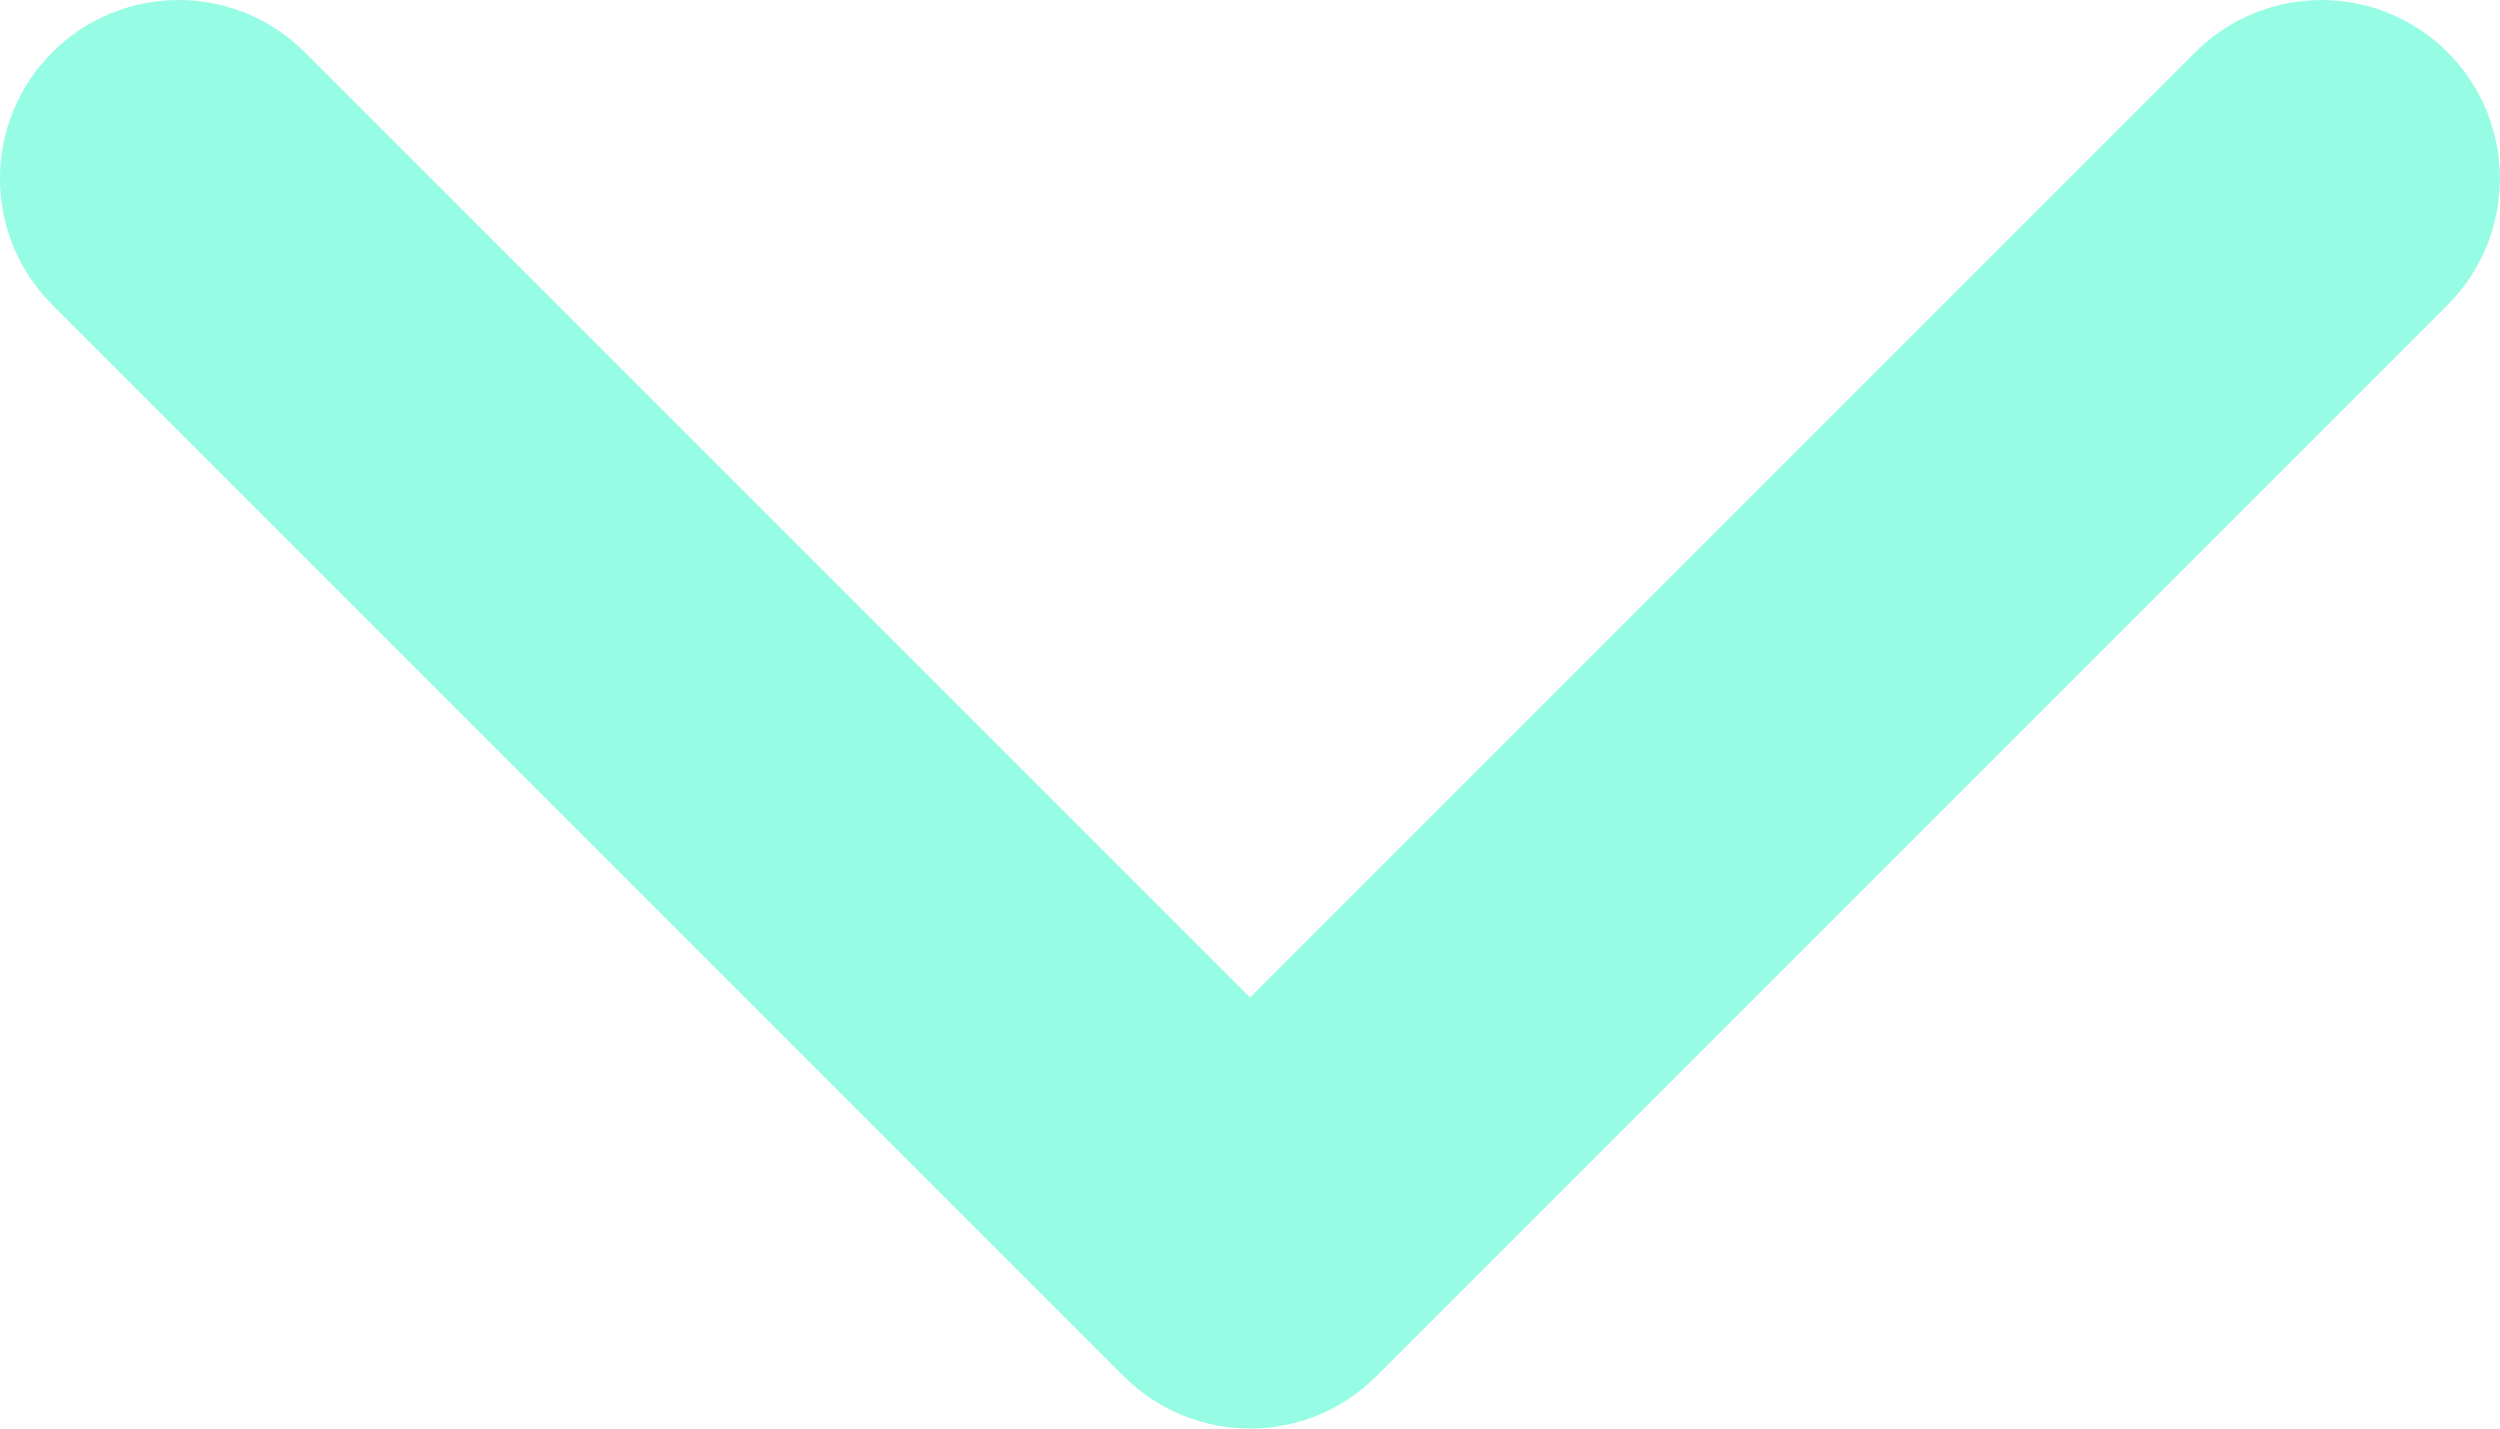 <svg width="14" height="8" viewBox="0 0 14 8" fill="none" xmlns="http://www.w3.org/2000/svg">
<path d="M12.293 0.293C12.684 -0.097 13.316 -0.098 13.707 0.293C14.097 0.683 14.097 1.317 13.707 1.707L7.707 7.707C7.317 8.098 6.684 8.097 6.293 7.707L0.293 1.707C-0.098 1.317 -0.098 0.683 0.293 0.293C0.683 -0.097 1.317 -0.098 1.707 0.293L7 5.586L12.293 0.293Z" fill="#97FCE4"/>
</svg>

